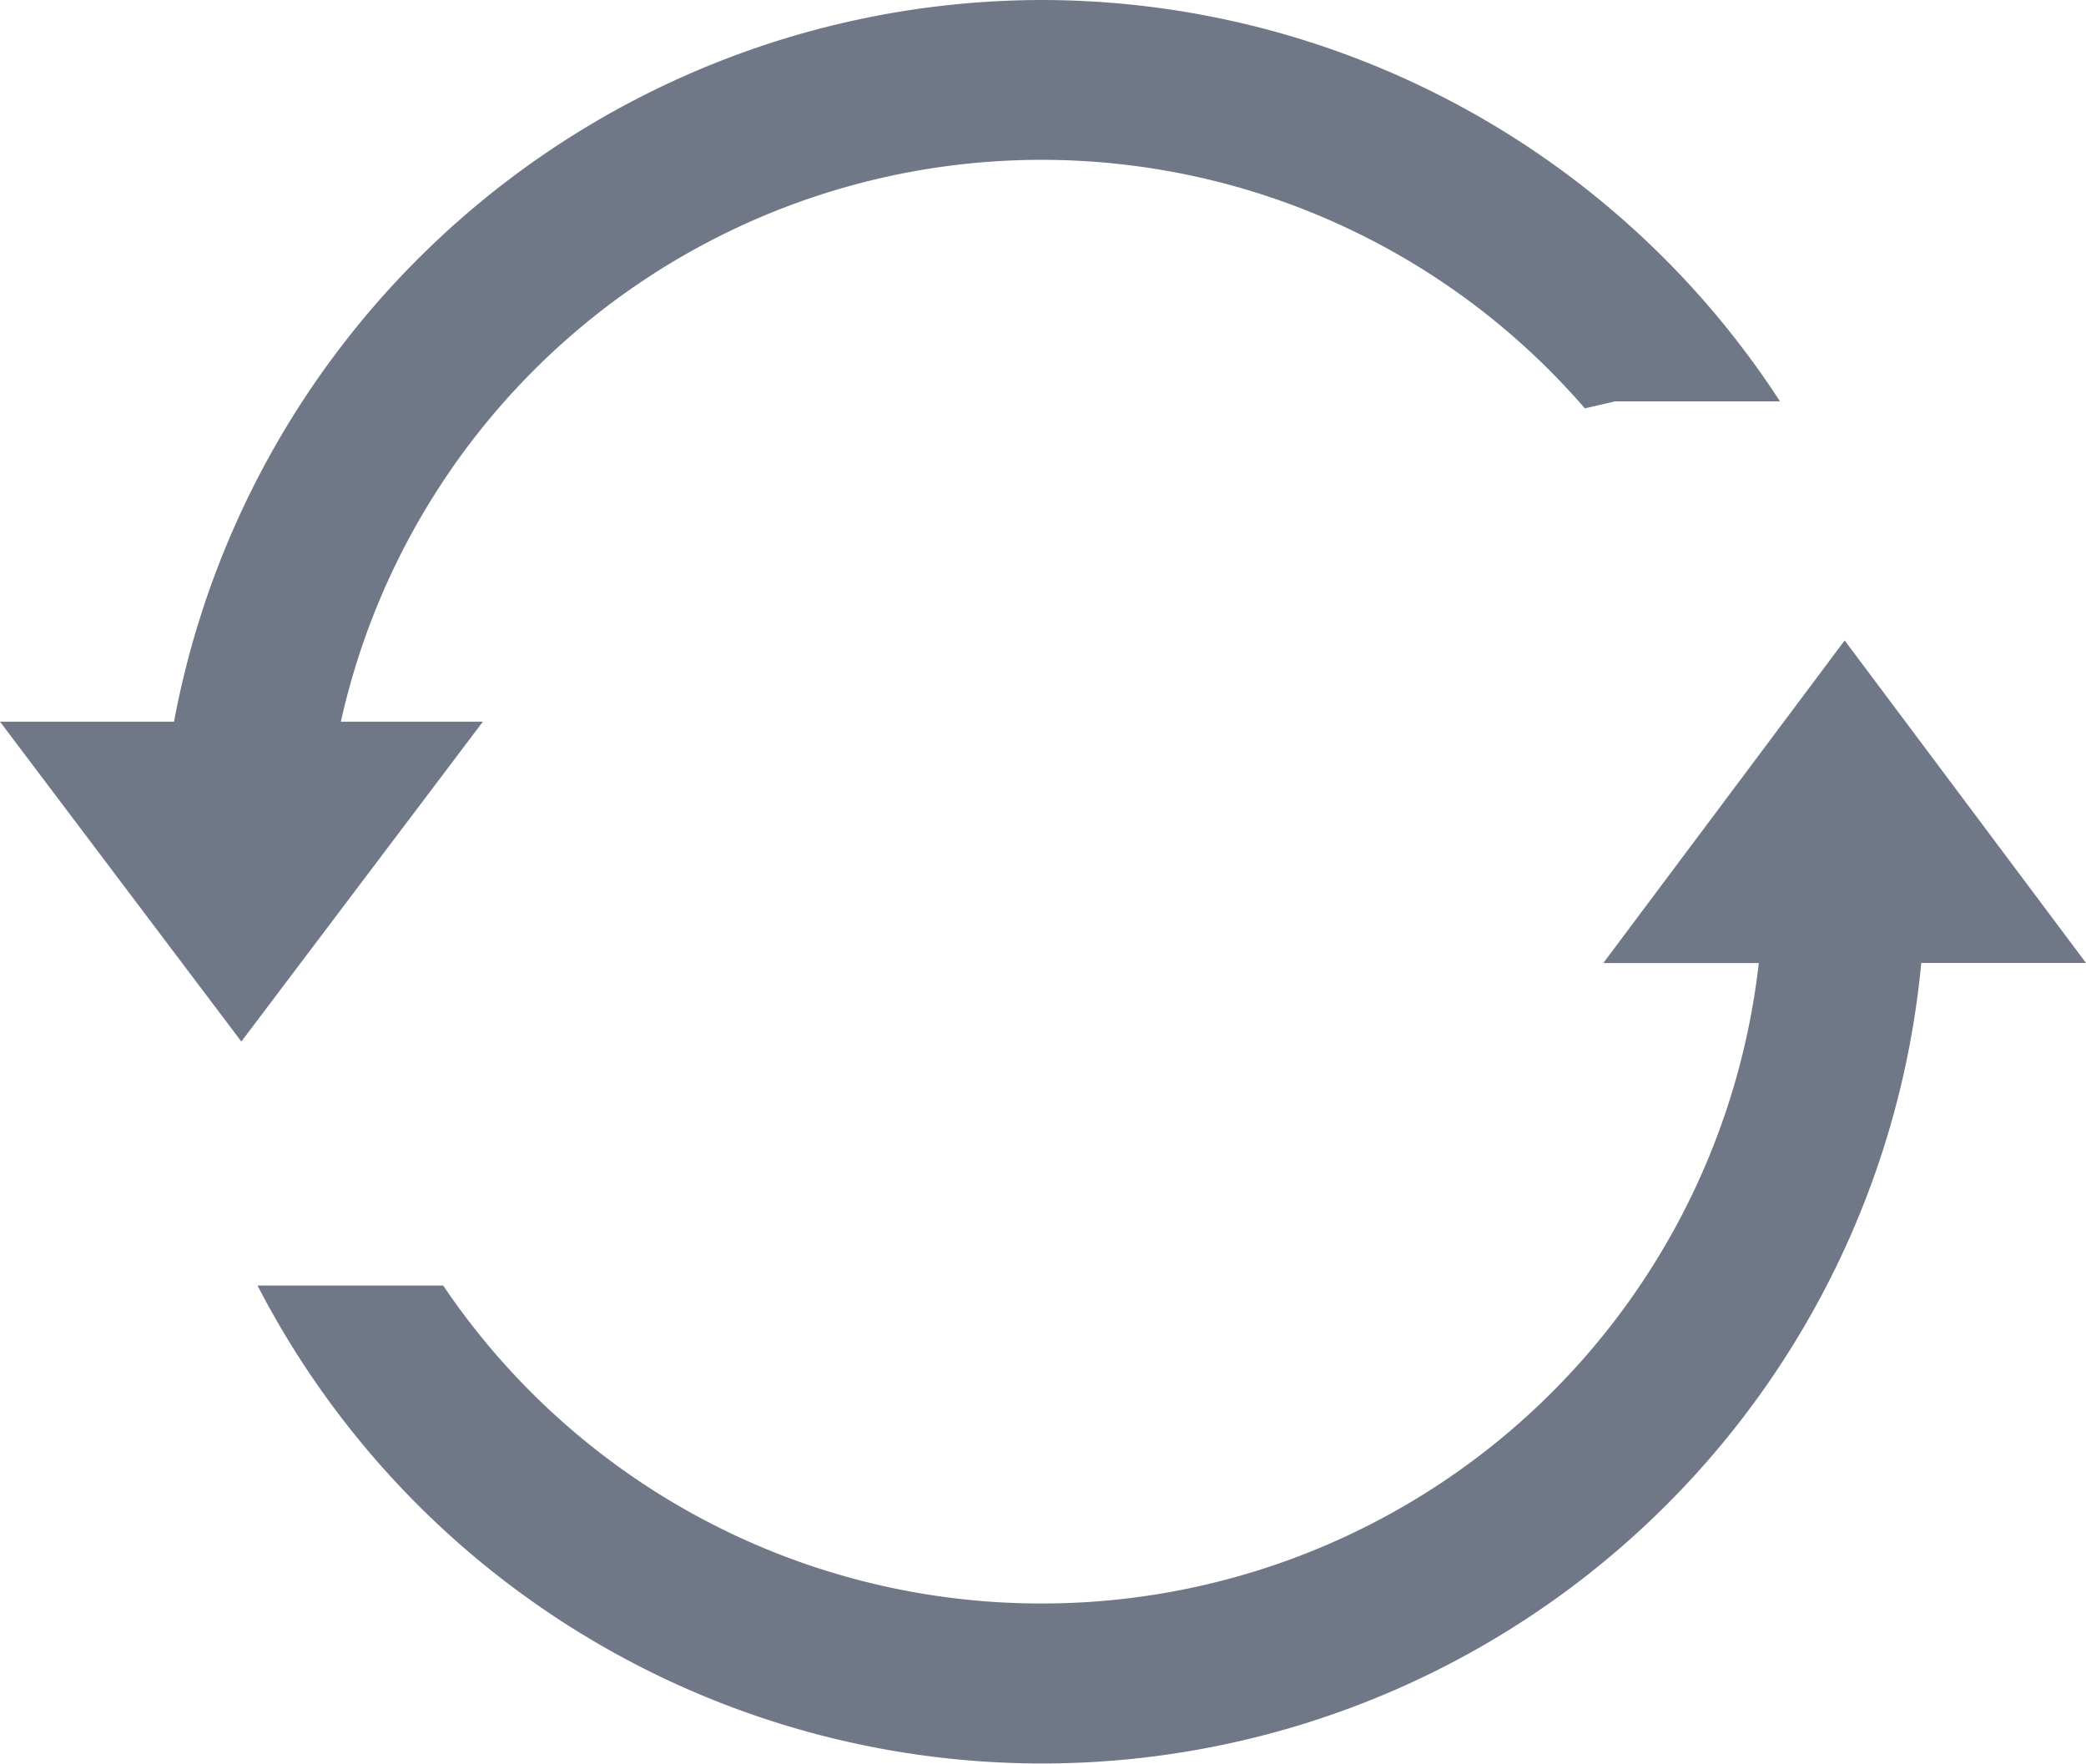 <svg xmlns="http://www.w3.org/2000/svg" viewBox="-2362 -523 22.032 18.626">
  <defs>
    <style>
      .cls-1 {
        fill: #707888;
      }
    </style>
  </defs>
  <g id="Refresh" transform="translate(-2362 -523)">
    <g id="Group_197" data-name="Group 197" transform="translate(0 0)">
      <path id="Path_235" data-name="Path 235" class="cls-1" d="M19.384,37.771a7.615,7.615,0,0,1-6.323-3.358H11.1a9.326,9.326,0,0,0,17.572-3.407h1.74L27.863,27.6l-2.549,3.407h1.642A7.619,7.619,0,0,1,19.384,37.771Z" transform="translate(-8.38 -20.836)"/>
      <path id="Path_236" data-name="Path 236" class="cls-1" d="M11,0A9.337,9.337,0,0,0,1.838,7.622H0L2.549,11,5.1,7.622H3.6A7.583,7.583,0,0,1,16.739,4.313l.319-.074H18.8A9.306,9.306,0,0,0,11,0Z" transform="translate(0 0)"/>
    </g>
  </g>
</svg>
